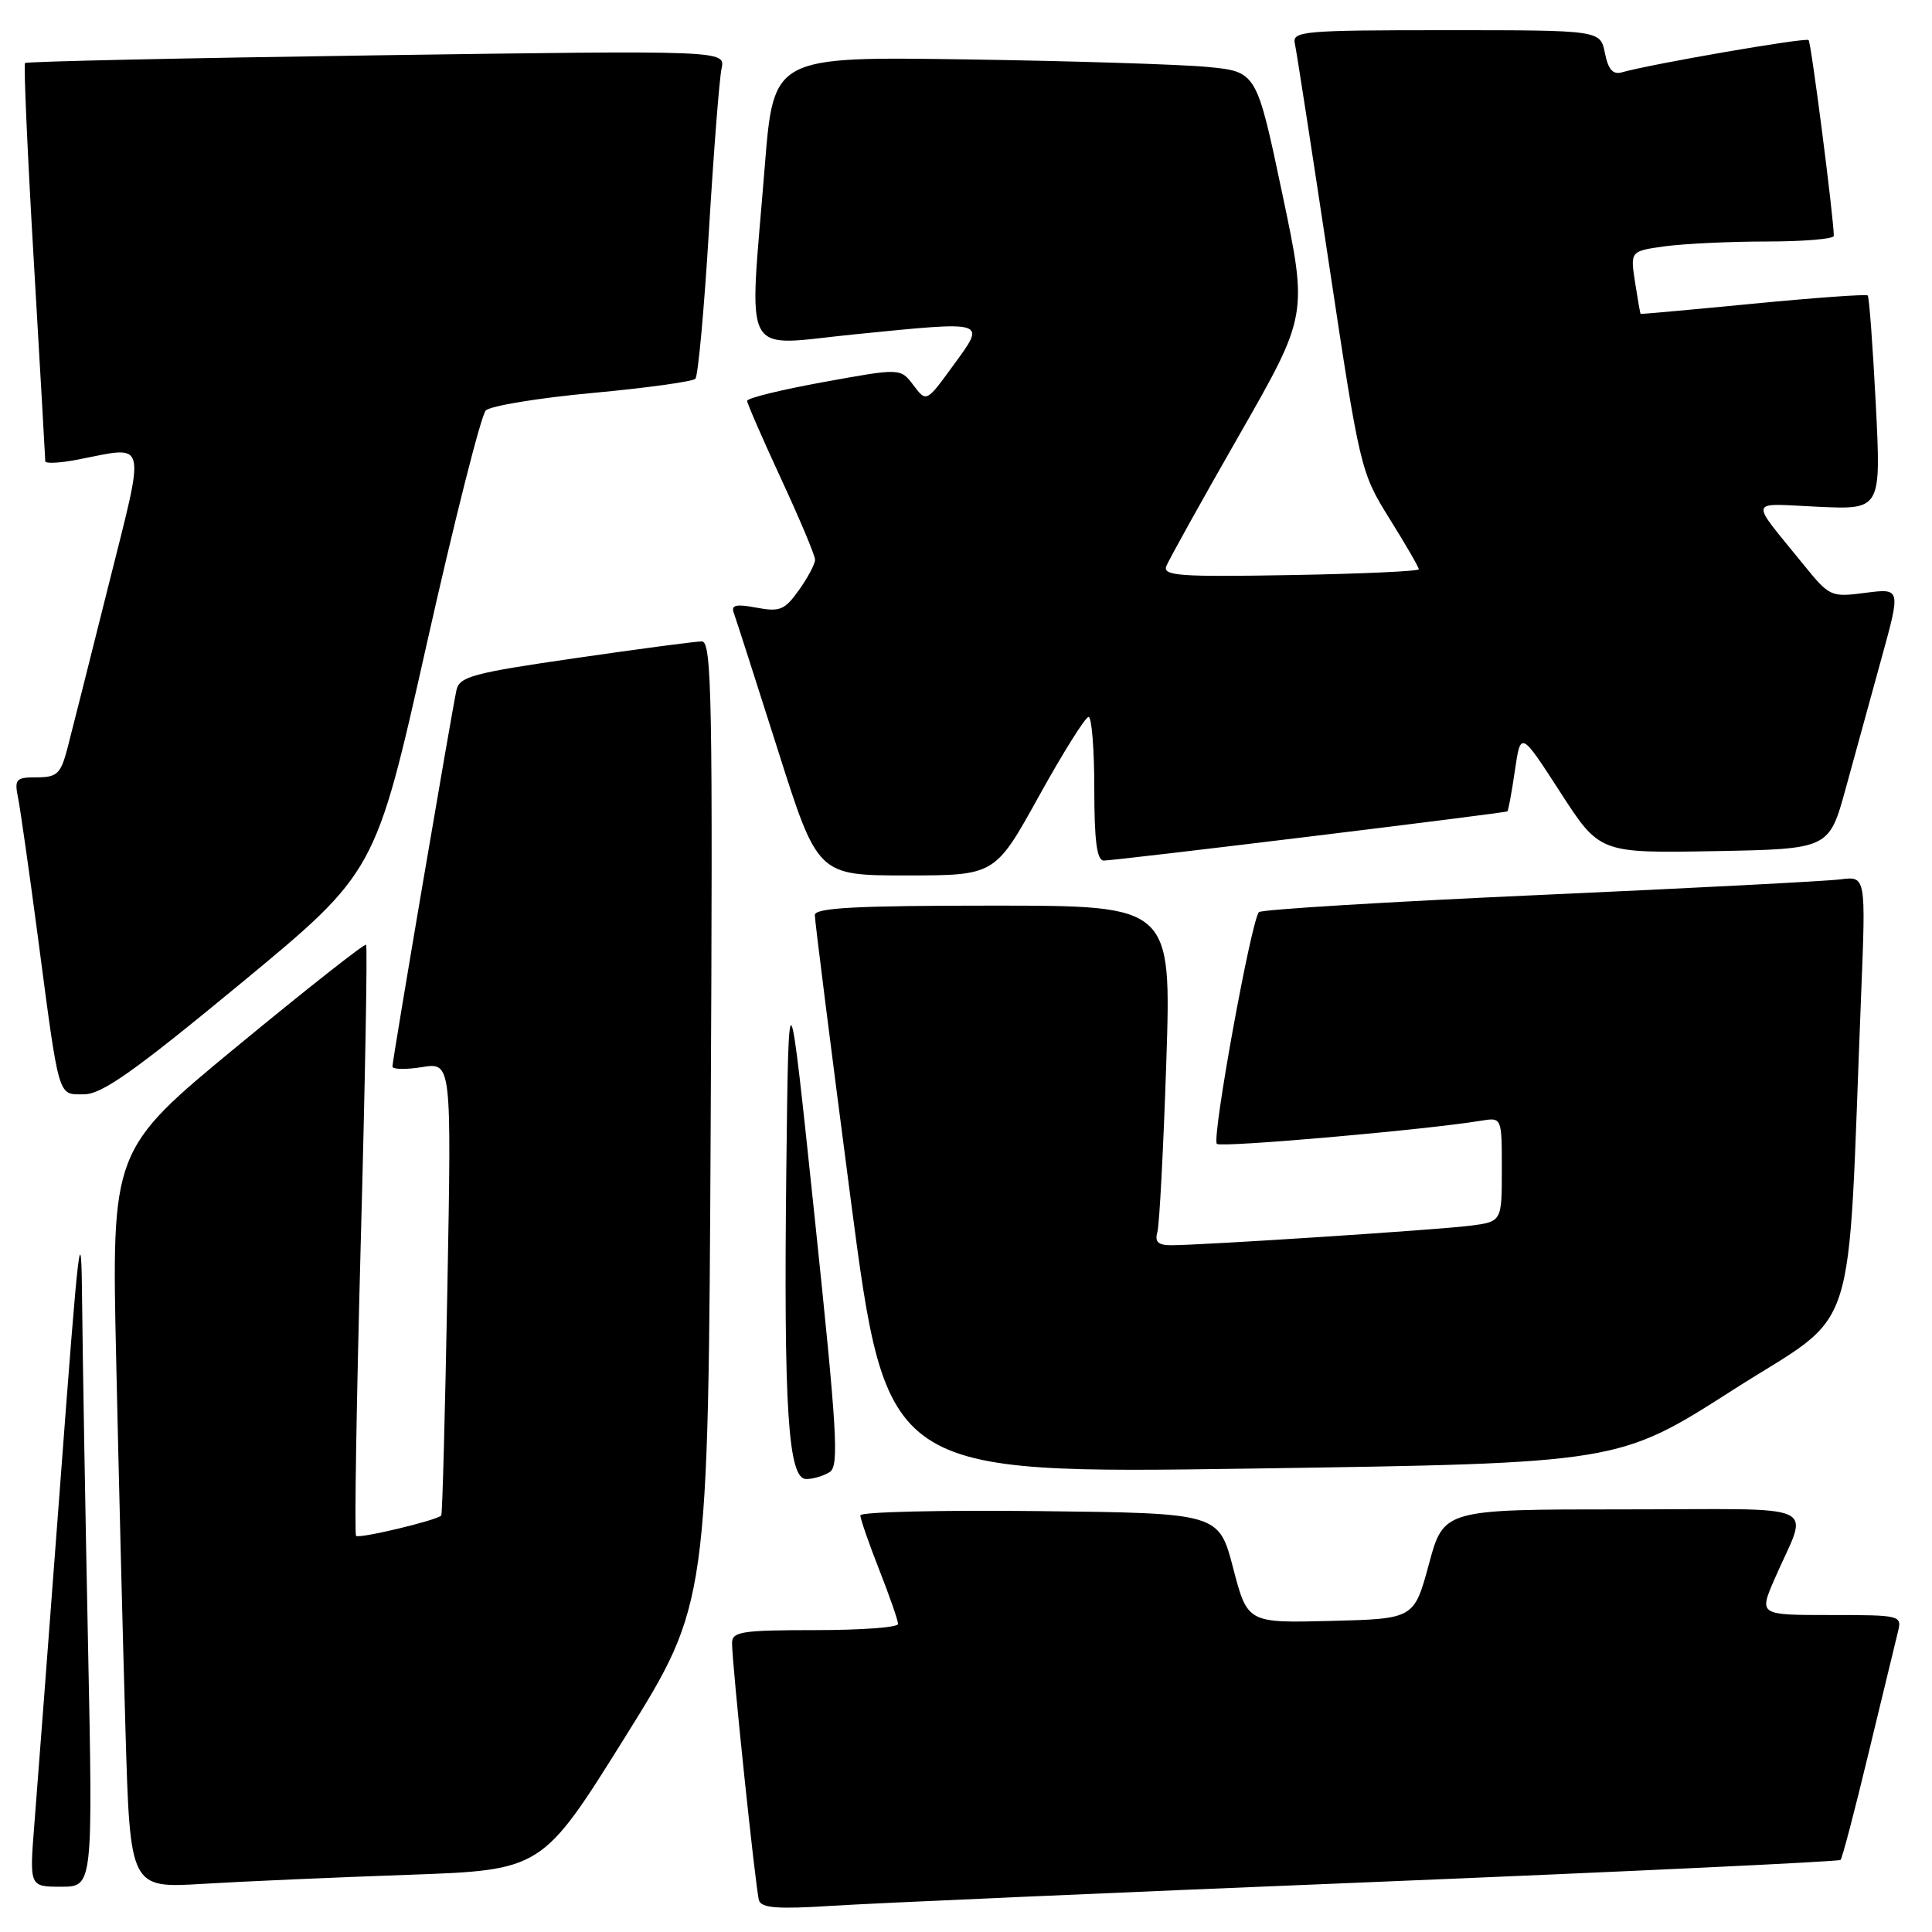 <?xml version="1.0" encoding="UTF-8" standalone="no"?>
<!DOCTYPE svg PUBLIC "-//W3C//DTD SVG 1.1//EN" "http://www.w3.org/Graphics/SVG/1.1/DTD/svg11.dtd" >
<svg xmlns="http://www.w3.org/2000/svg" xmlns:xlink="http://www.w3.org/1999/xlink" version="1.1" viewBox="0 0 256 256">
 <g >
 <path fill="currentColor"
d=" M 181.49 249.40 C 215.58 248.00 243.66 246.67 243.88 246.45 C 244.11 246.23 245.78 239.85 247.60 232.27 C 249.43 224.70 251.17 217.49 251.48 216.25 C 252.03 214.04 251.89 214.00 242.55 214.00 C 233.07 214.00 233.07 214.00 235.13 209.25 C 239.65 198.83 242.18 200.00 215.13 200.00 C 191.30 200.00 191.30 200.00 189.34 207.25 C 187.37 214.50 187.37 214.50 176.34 214.78 C 165.30 215.06 165.30 215.06 163.40 207.78 C 161.50 200.50 161.50 200.50 137.75 200.23 C 124.69 200.08 114.00 200.34 114.00 200.79 C 114.00 201.25 115.12 204.49 116.50 208.00 C 117.88 211.51 119.00 214.74 119.00 215.19 C 119.00 215.64 114.05 216.00 108.00 216.00 C 98.30 216.00 97.00 216.20 97.00 217.71 C 97.00 220.54 100.13 250.40 100.57 251.81 C 100.89 252.83 103.08 252.99 110.24 252.53 C 115.33 252.20 147.39 250.79 181.49 249.40 Z  M 11.66 217.75 C 11.30 200.01 10.95 179.65 10.88 172.50 C 10.78 160.91 10.46 163.53 7.99 196.50 C 6.46 216.85 4.91 237.21 4.55 241.75 C 3.90 250.00 3.90 250.00 8.11 250.00 C 12.32 250.00 12.32 250.00 11.66 217.75 Z  M 54.17 248.42 C 71.83 247.79 71.83 247.79 82.84 230.15 C 93.85 212.50 93.85 212.50 94.17 148.75 C 94.46 92.61 94.32 85.00 93.00 84.99 C 92.17 84.99 84.62 85.99 76.22 87.21 C 62.60 89.18 60.88 89.65 60.48 91.46 C 59.85 94.33 52.00 140.47 52.00 141.32 C 52.00 141.71 53.76 141.74 55.91 141.40 C 59.83 140.77 59.83 140.77 59.28 170.64 C 58.98 187.06 58.62 200.64 58.47 200.81 C 57.95 201.44 47.58 203.92 47.18 203.51 C 46.95 203.29 47.24 185.65 47.81 164.31 C 48.39 142.98 48.70 125.37 48.51 125.18 C 48.32 124.99 40.65 131.03 31.47 138.60 C 14.77 152.37 14.77 152.37 15.40 180.43 C 15.74 195.87 16.29 217.88 16.63 229.35 C 17.24 250.20 17.24 250.20 26.87 249.62 C 32.17 249.30 44.45 248.76 54.17 248.42 Z  M 109.95 195.05 C 111.20 194.26 110.92 189.64 107.95 161.32 C 104.50 128.50 104.50 128.50 104.19 155.00 C 103.83 186.75 104.43 196.01 106.84 195.98 C 107.75 195.98 109.15 195.56 109.95 195.05 Z  M 229.60 184.19 C 246.56 173.34 244.72 178.99 246.61 131.79 C 247.24 116.09 247.24 116.09 243.87 116.52 C 242.02 116.76 224.07 117.69 204.00 118.59 C 183.93 119.49 167.19 120.51 166.82 120.86 C 165.82 121.80 160.53 150.87 161.24 151.57 C 161.76 152.09 188.85 149.72 196.25 148.50 C 199.00 148.05 199.00 148.05 199.00 154.96 C 199.00 161.88 199.00 161.88 194.75 162.42 C 190.38 162.97 159.26 165.00 155.16 165.00 C 153.45 165.00 152.99 164.55 153.36 163.25 C 153.63 162.29 154.16 152.16 154.54 140.75 C 155.22 120.00 155.22 120.00 131.61 120.00 C 113.40 120.00 107.99 120.29 107.97 121.25 C 107.96 121.94 110.10 138.88 112.72 158.90 C 117.50 195.30 117.50 195.30 165.98 194.59 C 214.46 193.88 214.46 193.88 229.60 184.19 Z  M 31.94 130.28 C 49.76 115.55 49.76 115.55 56.50 85.53 C 60.20 69.01 63.75 55.00 64.37 54.39 C 64.99 53.78 71.35 52.73 78.50 52.07 C 85.65 51.41 91.79 50.56 92.14 50.19 C 92.50 49.81 93.31 40.95 93.94 30.50 C 94.57 20.05 95.32 10.41 95.61 9.09 C 96.12 6.67 96.12 6.67 49.90 7.33 C 24.48 7.69 3.52 8.15 3.32 8.35 C 3.12 8.55 3.64 20.36 4.48 34.60 C 5.31 48.85 6.00 60.78 6.00 61.12 C 6.00 61.45 7.91 61.36 10.25 60.91 C 19.67 59.09 19.34 57.73 14.33 77.75 C 11.89 87.51 9.45 97.19 8.91 99.25 C 8.04 102.54 7.55 103.00 4.88 103.00 C 2.10 103.00 1.89 103.23 2.40 105.75 C 2.70 107.26 3.87 115.47 5.00 124.00 C 7.90 145.96 7.62 145.00 11.14 145.00 C 13.50 145.00 17.80 141.96 31.94 130.28 Z  M 137.66 105.50 C 140.86 99.72 143.82 95.00 144.24 95.00 C 144.66 95.00 145.00 99.28 145.00 104.50 C 145.00 111.42 145.34 114.01 146.25 114.03 C 147.57 114.06 199.33 107.75 199.73 107.51 C 199.86 107.43 200.31 105.00 200.73 102.11 C 201.50 96.86 201.50 96.86 206.73 104.95 C 211.96 113.05 211.96 113.05 227.16 112.78 C 242.36 112.50 242.36 112.50 244.56 104.50 C 245.76 100.10 247.90 92.33 249.31 87.22 C 251.87 77.95 251.87 77.95 247.19 78.55 C 242.60 79.15 242.43 79.07 238.99 74.83 C 231.71 65.84 231.49 66.72 240.91 67.15 C 249.26 67.53 249.26 67.53 248.55 53.51 C 248.15 45.81 247.68 39.34 247.48 39.15 C 247.29 38.96 240.47 39.45 232.32 40.24 C 224.17 41.03 217.45 41.64 217.39 41.59 C 217.33 41.54 217.00 39.65 216.65 37.38 C 216.02 33.27 216.02 33.27 220.65 32.63 C 223.20 32.29 229.27 32.00 234.14 32.00 C 239.01 32.00 243.00 31.66 242.99 31.25 C 242.96 28.72 239.99 5.65 239.65 5.31 C 239.27 4.94 218.88 8.46 214.88 9.59 C 213.72 9.92 213.09 9.19 212.66 7.03 C 212.05 4.00 212.05 4.00 191.62 4.00 C 172.68 4.00 171.22 4.13 171.57 5.75 C 171.79 6.71 173.82 19.88 176.10 35.00 C 180.20 62.20 180.29 62.57 184.12 68.73 C 186.26 72.15 188.00 75.17 188.00 75.43 C 188.00 75.69 180.34 76.04 170.99 76.20 C 156.30 76.46 154.05 76.30 154.54 75.02 C 154.86 74.21 159.20 66.39 164.21 57.64 C 173.30 41.74 173.30 41.74 169.90 25.62 C 166.50 9.50 166.50 9.50 160.00 8.87 C 156.43 8.53 142.03 8.08 128.00 7.87 C 102.50 7.50 102.50 7.50 101.34 22.00 C 99.24 48.19 97.97 45.82 113.25 44.30 C 131.03 42.53 130.68 42.42 126.32 48.41 C 122.75 53.32 122.75 53.32 121.04 51.05 C 119.32 48.77 119.32 48.77 109.16 50.62 C 103.57 51.63 99.00 52.75 99.00 53.11 C 99.00 53.46 101.03 58.11 103.50 63.45 C 105.97 68.78 108.00 73.60 108.00 74.17 C 108.00 74.73 107.04 76.54 105.87 78.18 C 103.98 80.83 103.34 81.10 100.24 80.52 C 97.56 80.01 96.85 80.17 97.22 81.18 C 97.49 81.91 100.10 90.04 103.03 99.25 C 108.34 116.00 108.34 116.00 120.10 116.00 C 131.85 116.00 131.85 116.00 137.66 105.50 Z "/>
</g>
</svg>
